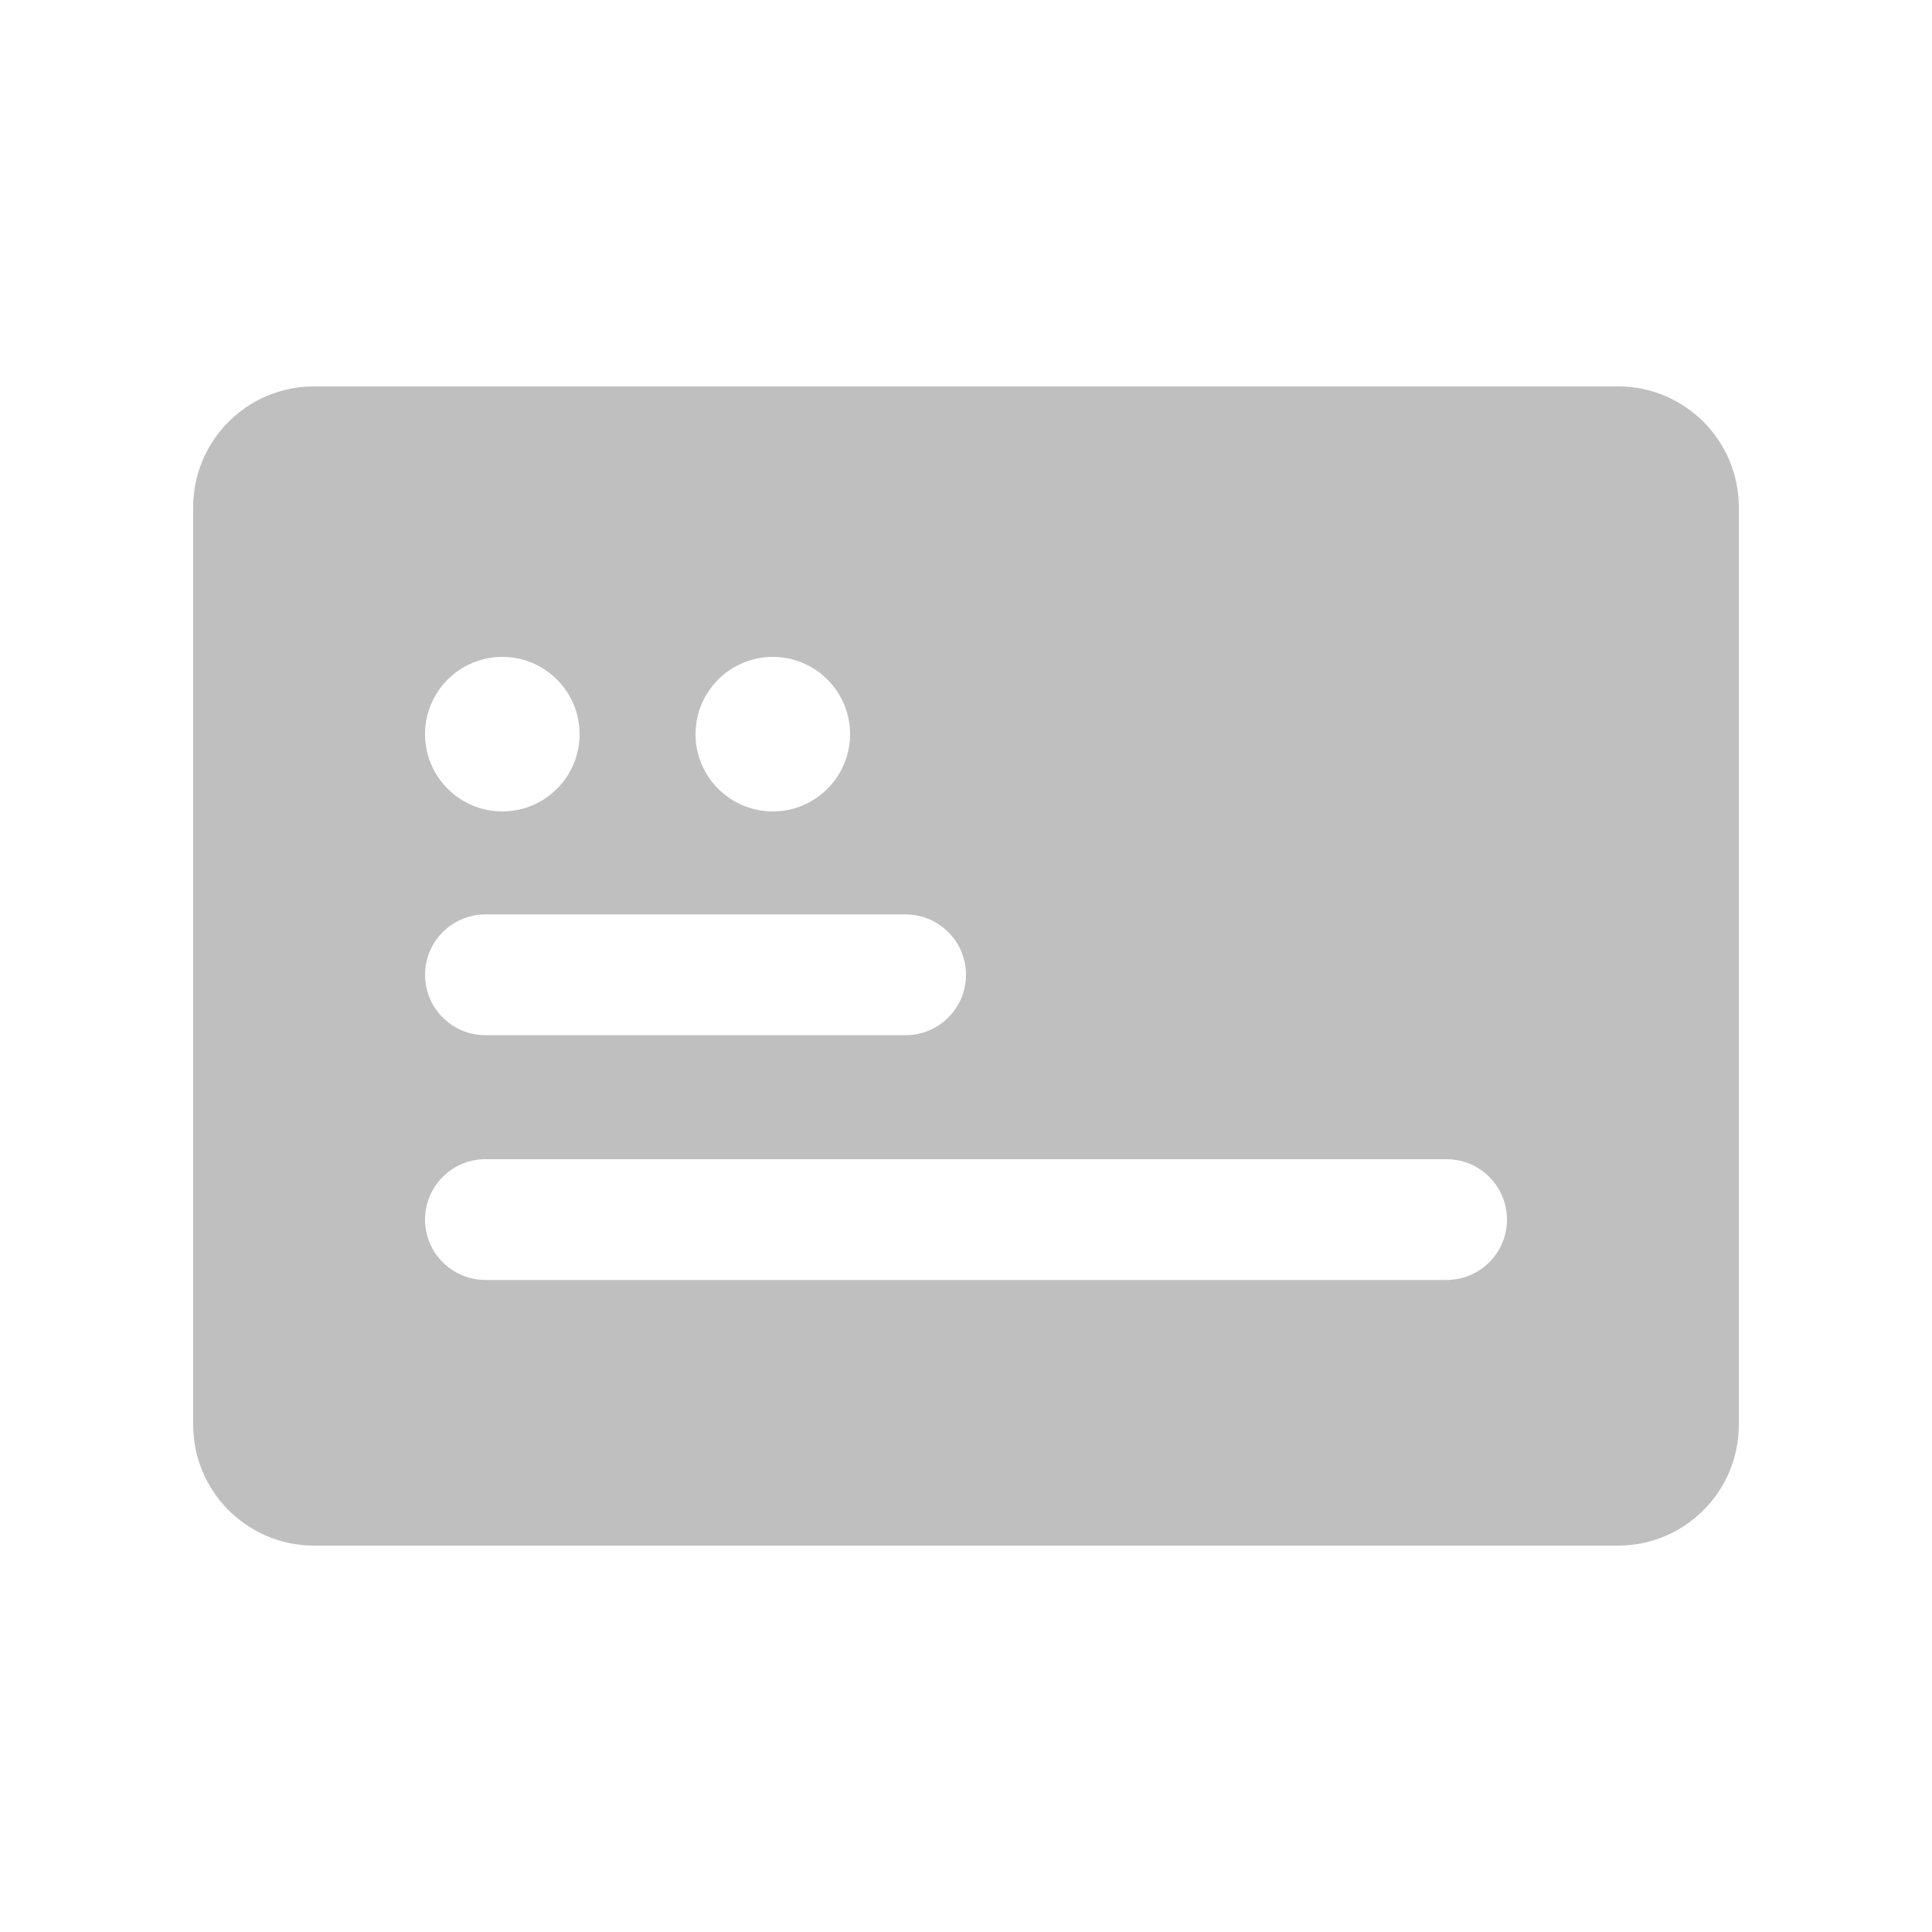 <?xml version="1.0" encoding="UTF-8"?>
<svg width="16px" height="16px" viewBox="0 0 16 16" version="1.1" xmlns="http://www.w3.org/2000/svg" xmlns:xlink="http://www.w3.org/1999/xlink">
    <title>service-catalog-app</title>
    <g id="service-catalog-app" stroke="none" stroke-width="1" fill="none" fill-rule="evenodd">
        <g id="应用性能监控">
            <rect id="矩形" x="0" y="0" width="16" height="16"></rect>
            <path d="M13.4,3.2 C13.952,3.2 14.4,3.648 14.4,4.2 L14.4,11.8 C14.4,12.352 13.952,12.8 13.4,12.8 L2.6,12.8 C2.048,12.8 1.6,12.352 1.6,11.8 L1.6,4.2 C1.6,3.648 2.048,3.2 2.6,3.2 L13.4,3.2 Z M11.98,9.6 L4.02,9.6 C3.744,9.6 3.52,9.824 3.52,10.1 C3.52,10.376 3.744,10.6 4.02,10.6 L11.98,10.6 C12.256,10.6 12.48,10.376 12.48,10.1 C12.48,9.824 12.256,9.6 11.98,9.6 Z M7.5,7.573 L4.02,7.573 C3.744,7.573 3.52,7.797 3.52,8.073 C3.52,8.349 3.744,8.573 4.02,8.573 L7.5,8.573 C7.776,8.573 8,8.349 8,8.073 C8,7.797 7.776,7.573 7.5,7.573 Z M4.16,5.44 C3.807,5.44 3.52,5.727 3.52,6.08 C3.52,6.433 3.807,6.72 4.16,6.72 C4.513,6.72 4.8,6.433 4.8,6.08 C4.8,5.727 4.513,5.44 4.16,5.44 Z M6.4,5.44 C6.047,5.44 5.76,5.727 5.76,6.08 C5.76,6.433 6.047,6.72 6.4,6.72 C6.753,6.72 7.04,6.433 7.04,6.08 C7.04,5.727 6.753,5.44 6.4,5.44 Z" id="形状结合" fill="#BFBFBF"></path>
        </g>
    </g>
</svg>